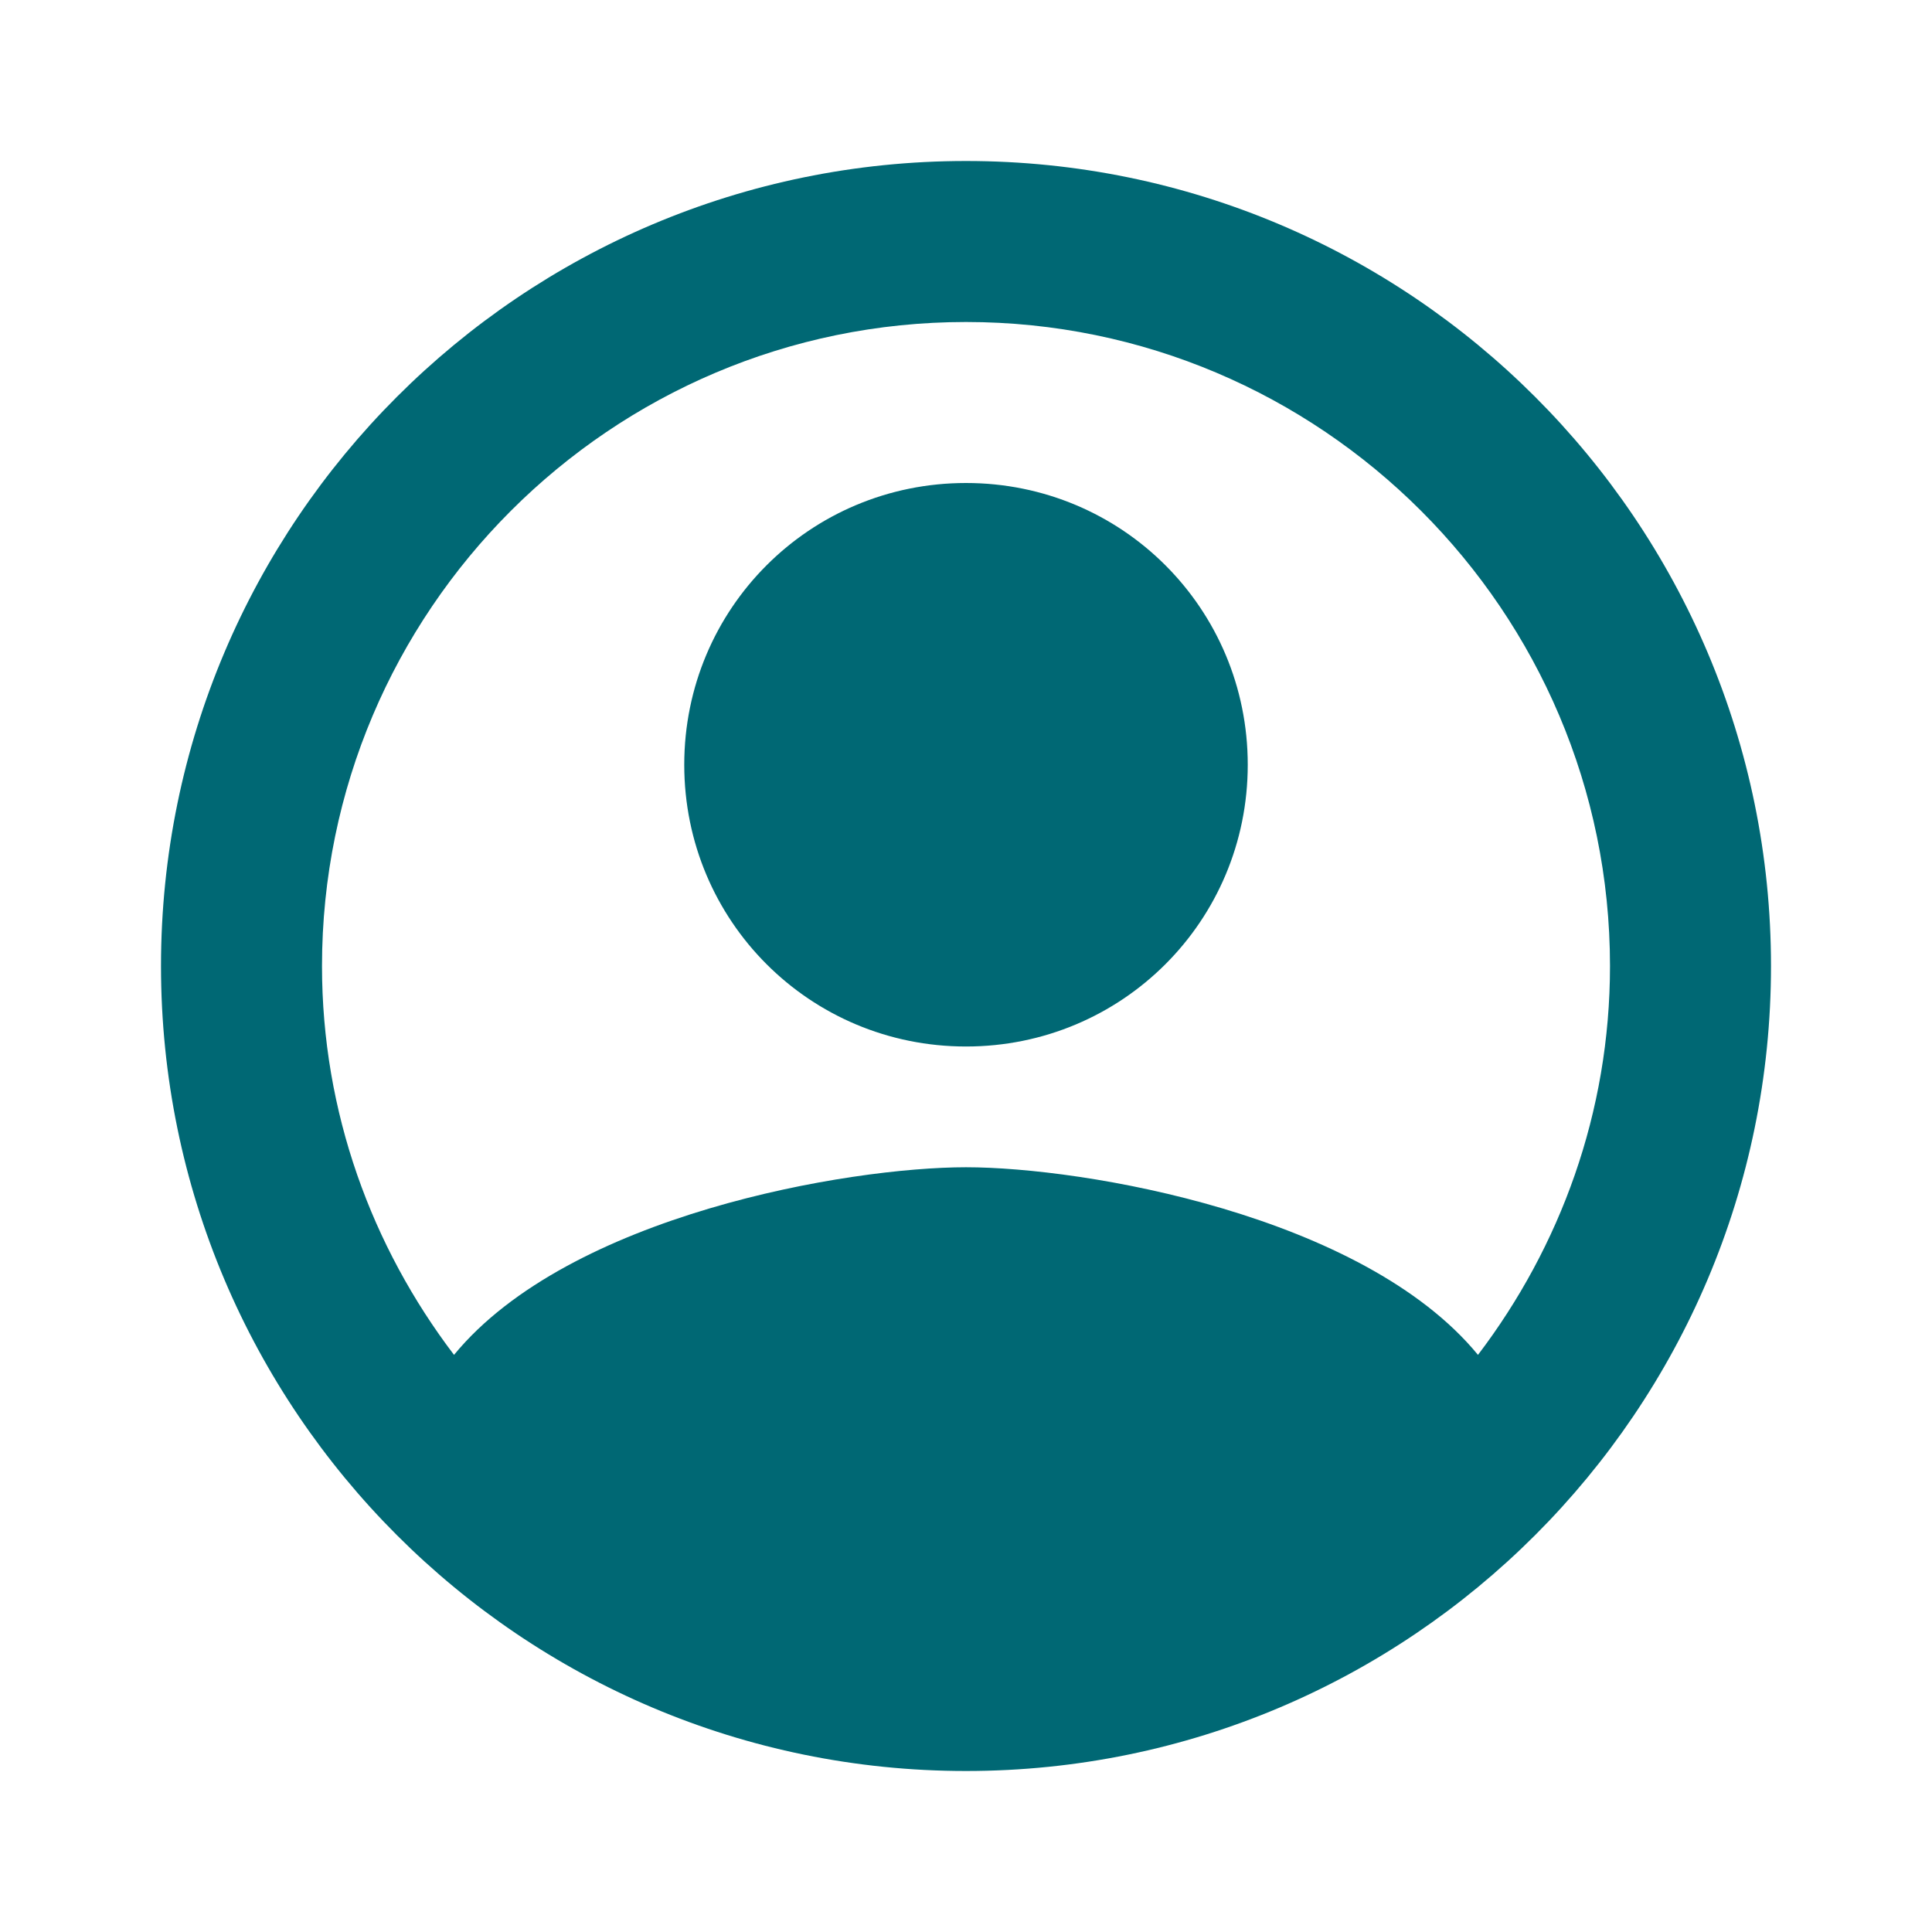 <svg width="18" height="18" viewBox="0 0 18 18" fill="none" xmlns="http://www.w3.org/2000/svg">
<path fill-rule="evenodd" clip-rule="evenodd" d="M9 1.5C4.86 1.5 1.5 4.86 1.5 9C1.5 13.14 4.86 16.5 9 16.5C13.14 16.5 16.5 13.14 16.5 9C16.5 4.86 13.14 1.5 9 1.5ZM13.77 12.623C12.697 11.318 10.095 10.875 9 10.875C7.905 10.875 5.303 11.318 4.23 12.623C3.465 11.617 3 10.365 3 9C3 5.692 5.692 3 9 3C12.307 3 15 5.692 15 9C15 10.365 14.535 11.617 13.77 12.623ZM6.375 7.125C6.375 5.67 7.545 4.5 9 4.5C10.455 4.5 11.625 5.67 11.625 7.125C11.625 8.58 10.455 9.75 9 9.75C7.545 9.75 6.375 8.58 6.375 7.125Z" fill="#006874"/>
</svg>
